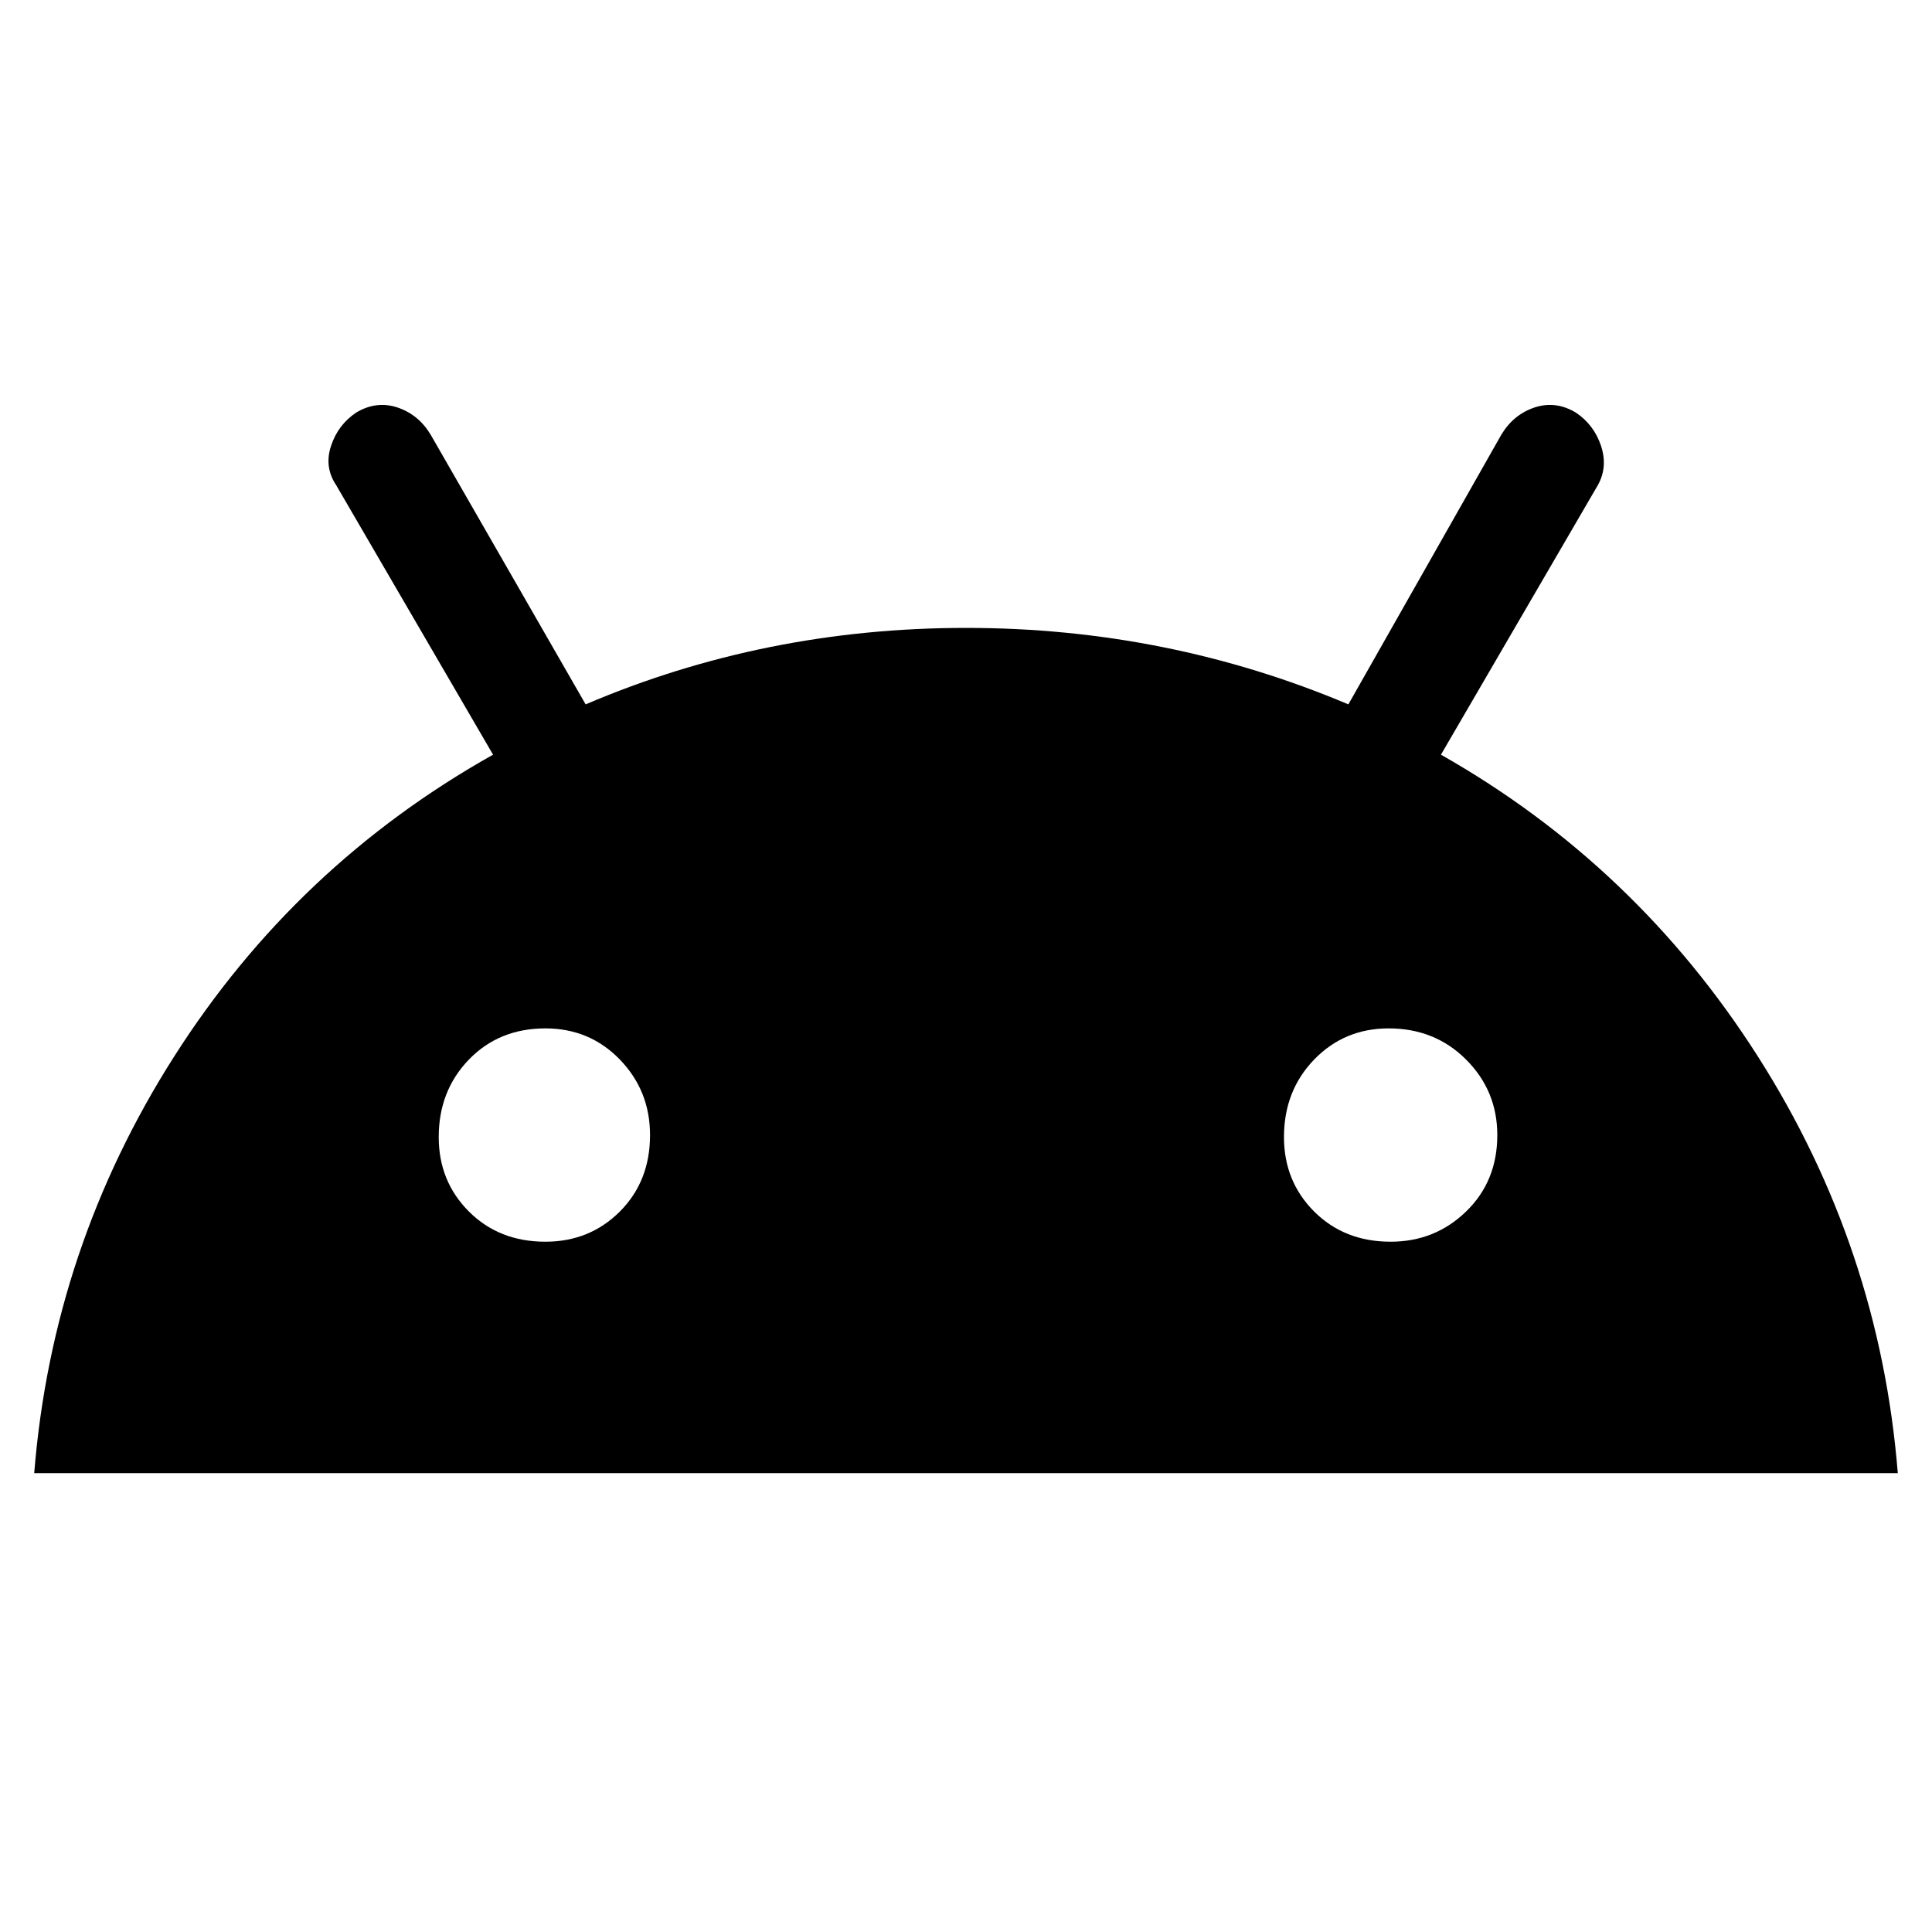 <svg xmlns="http://www.w3.org/2000/svg" height="24" width="24"><path d="M0.425 18.3Q0.65 15.5 2.163 13.125Q3.675 10.75 6.125 9.375L4.175 6.025Q4.025 5.8 4.113 5.537Q4.2 5.275 4.425 5.125Q4.675 4.975 4.938 5.062Q5.2 5.15 5.35 5.4L7.275 8.75Q9.5 7.8 12 7.8Q14.5 7.8 16.75 8.75L18.65 5.4Q18.8 5.15 19.062 5.062Q19.325 4.975 19.575 5.125Q19.8 5.275 19.888 5.537Q19.975 5.8 19.85 6.025L17.9 9.375Q20.325 10.75 21.838 13.125Q23.35 15.5 23.575 18.3ZM6.775 15.425Q7.325 15.425 7.7 15.05Q8.075 14.675 8.075 14.1Q8.075 13.55 7.7 13.162Q7.325 12.775 6.775 12.775Q6.2 12.775 5.825 13.162Q5.45 13.55 5.45 14.125Q5.45 14.675 5.825 15.05Q6.2 15.425 6.775 15.425ZM17.275 15.425Q17.825 15.425 18.212 15.05Q18.6 14.675 18.6 14.1Q18.6 13.55 18.212 13.162Q17.825 12.775 17.25 12.775Q16.7 12.775 16.325 13.162Q15.95 13.55 15.95 14.125Q15.95 14.675 16.325 15.05Q16.7 15.425 17.275 15.425Z"/></svg>